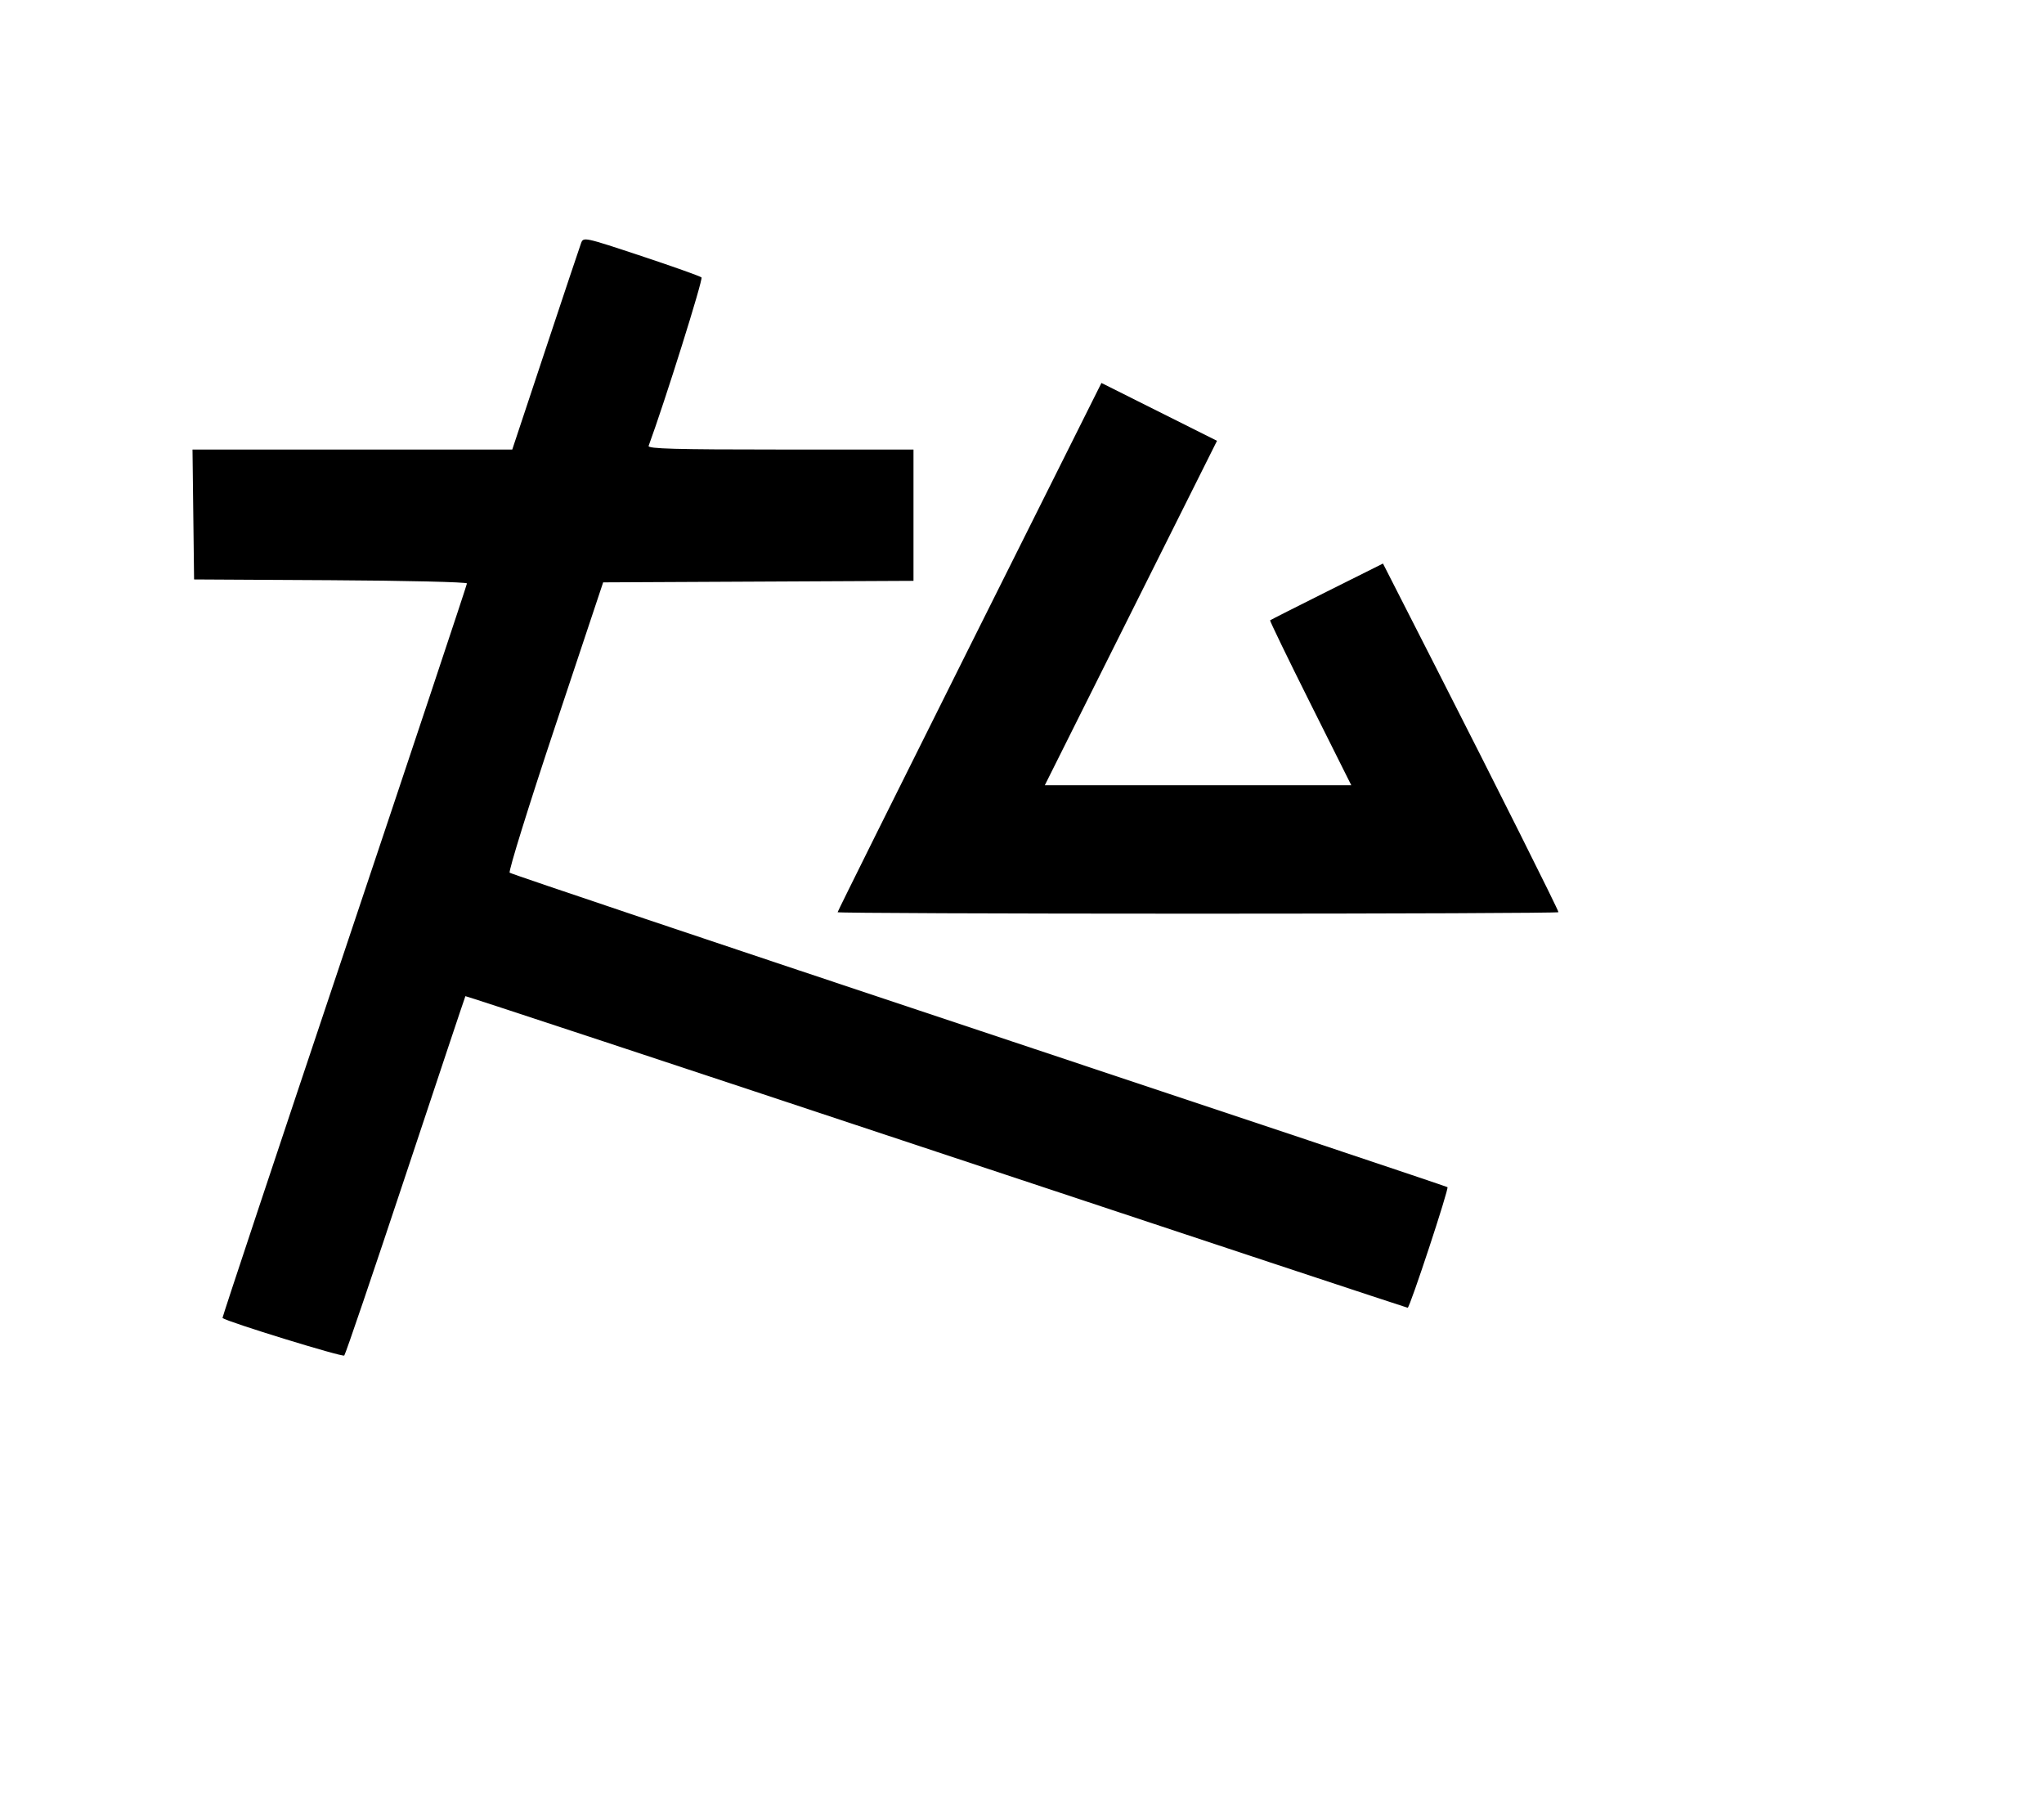 <svg width="136mm" height="120mm" version="1.1" viewBox="0 0 600 529.412" xmlns="http://www.w3.org/2000/svg"><path d="M170.563 71.373 C 170.180 72.404,165.481 86.452,160.119 102.590 L 150.370 131.932 103.440 131.932 L 56.509 131.932 56.740 150.993 L 56.971 170.055 97.021 170.278 C 119.049 170.400,137.072 170.825,137.072 171.221 C 137.072 171.618,120.874 220.247,101.076 279.286 C 81.279 338.324,65.184 386.711,65.309 386.811 C 66.729 387.946,100.561 398.364,101.059 397.819 C 101.430 397.413,109.544 373.564,119.091 344.822 C 128.639 316.079,136.524 292.468,136.615 292.352 C 136.706 292.235,198.879 312.764,274.777 337.971 C 350.675 363.178,412.972 383.802,413.216 383.802 C 413.842 383.802,425.378 348.837,424.894 348.408 C 424.674 348.214,362.812 327.522,287.423 302.425 C 212.033 277.329,150.018 256.492,149.612 256.121 C 149.206 255.750,155.213 236.426,162.962 213.179 L 177.051 170.912 222.599 170.690 L 268.147 170.468 268.147 151.200 L 268.147 131.932 229.076 131.932 C 198.179 131.932,190.086 131.708,190.398 130.861 C 195.150 117.940,206.460 81.913,205.918 81.420 C 205.512 81.050,197.547 78.216,188.219 75.122 C 171.410 69.548,171.251 69.514,170.563 71.373 M284.596 189.842 C 263.298 232.440,245.873 267.485,245.873 267.720 C 245.873 267.955,293.484 268.147,351.675 268.147 C 409.867 268.147,457.478 267.951,457.478 267.712 C 457.478 267.084,439.200 230.587,421.346 195.566 L 405.964 165.391 389.528 173.602 C 380.489 178.118,372.974 181.920,372.829 182.052 C 372.684 182.183,377.986 193.127,384.612 206.371 L 396.658 230.452 351.677 230.452 L 306.696 230.452 331.969 179.911 L 357.243 129.369 340.281 120.880 L 323.318 112.391 284.596 189.842 " stroke="none" fill-rule="evenodd" fill="black"></path></svg>